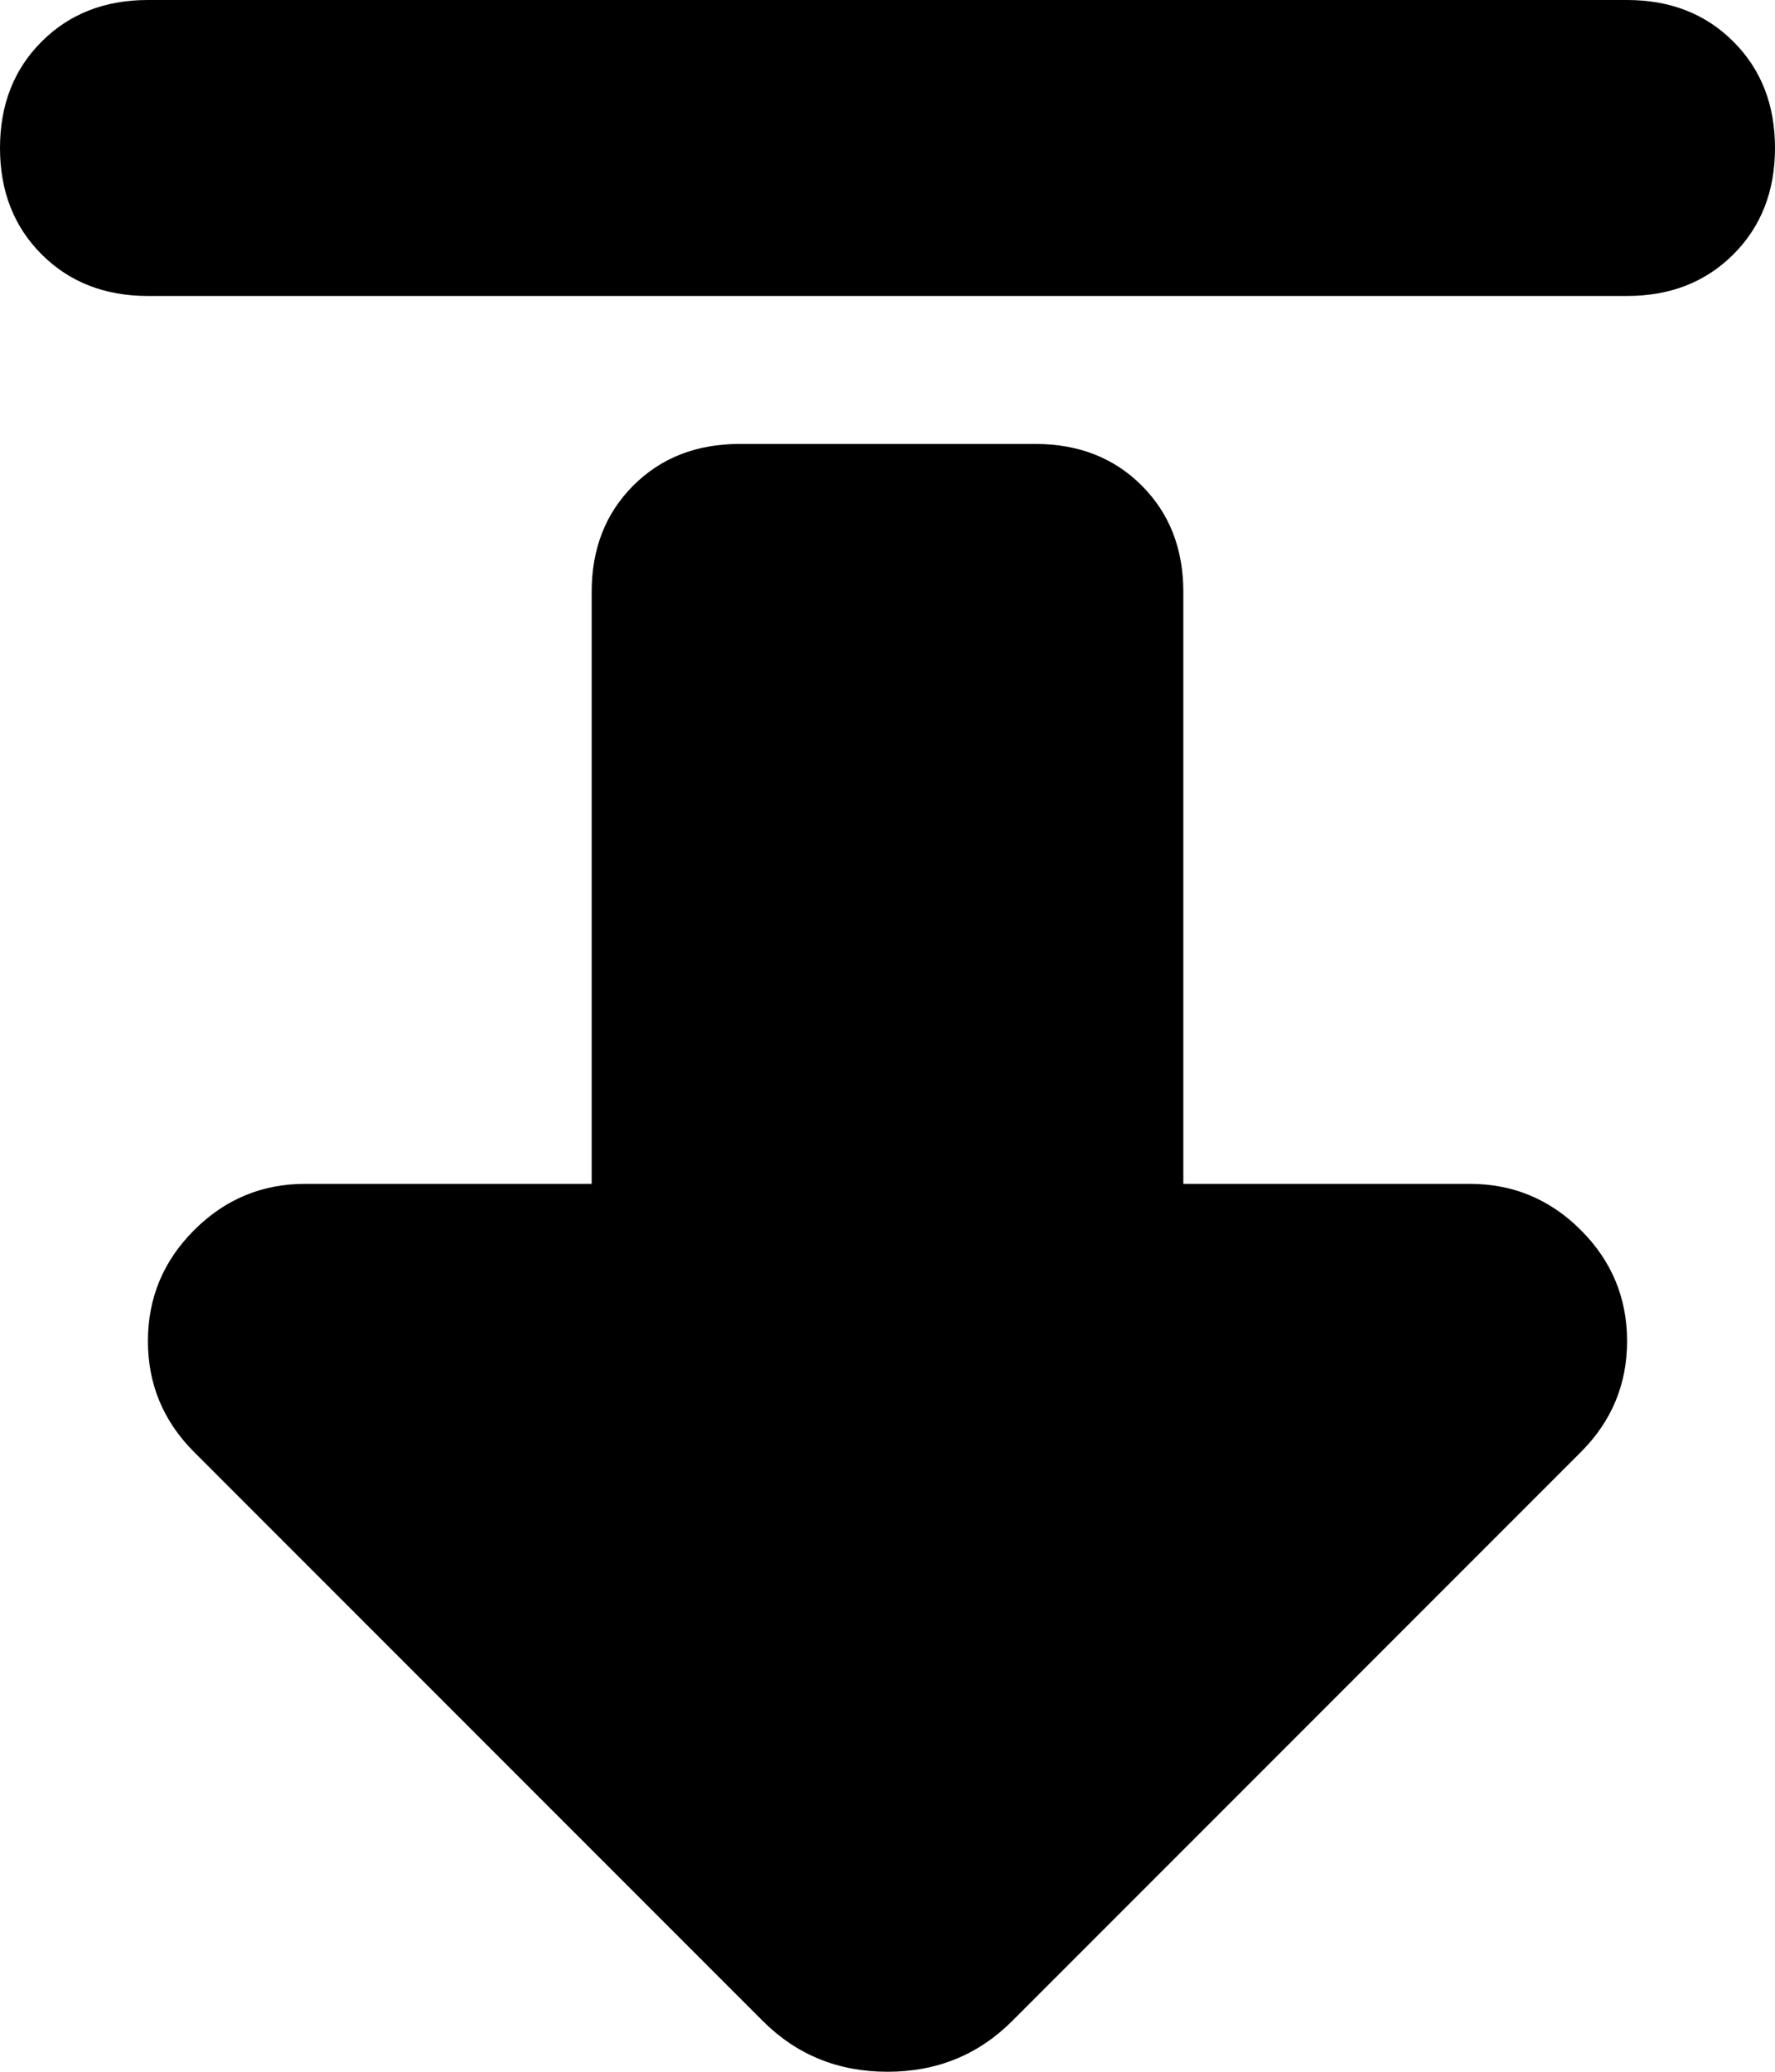 <svg viewBox="0 0 384 448">
  <path
    d="M 42 314 L 165 437 Q 176 448 192 448 Q 208 448 219 437 L 342 314 Q 352 304 352 290 Q 352 276 342 266 Q 332 256 318 256 L 256 256 L 256 128 Q 256 114 247 105 Q 238 96 224 96 L 160 96 Q 146 96 137 105 Q 128 114 128 128 L 128 256 L 66 256 Q 52 256 42 266 Q 32 276 32 290 Q 32 304 42 314 L 42 314 Z M 32 64 L 352 64 Q 366 64 375 55 Q 384 46 384 32 Q 384 18 375 9 Q 366 0 352 0 L 32 0 Q 18 0 9 9 Q 0 18 0 32 Q 0 46 9 55 Q 18 64 32 64 L 32 64 Z"
  />
</svg>